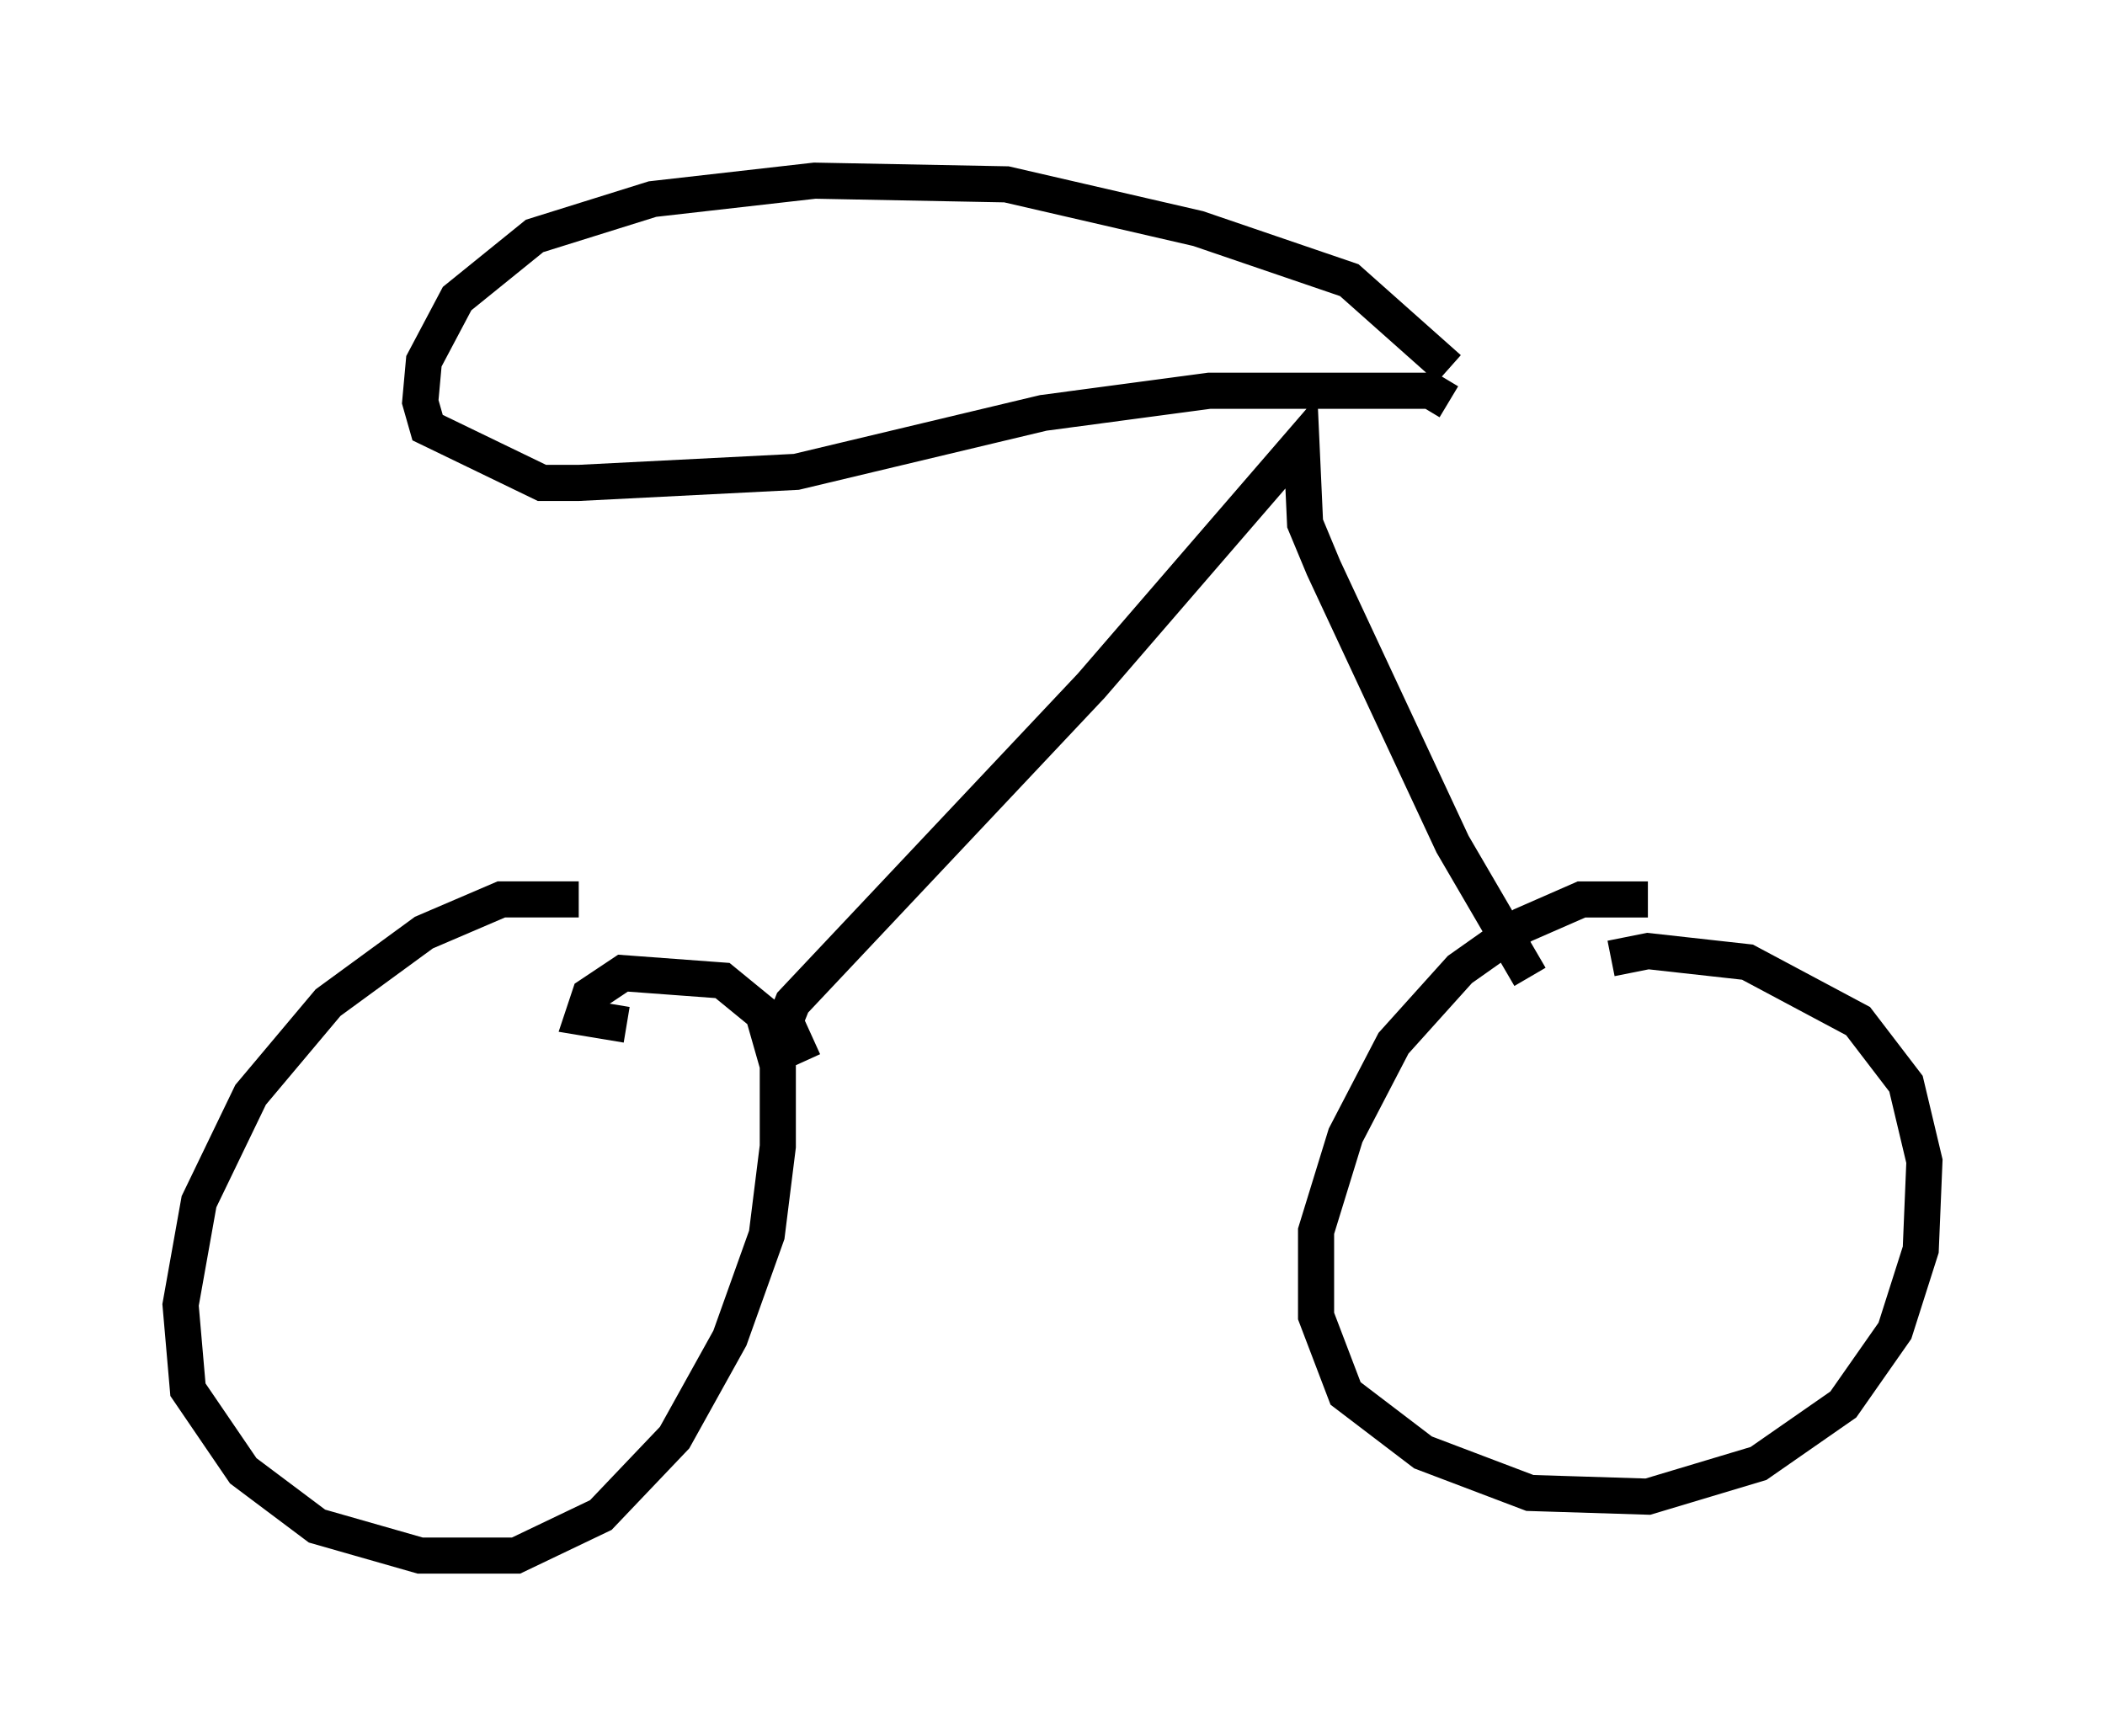 <?xml version="1.0" encoding="utf-8" ?>
<svg baseProfile="full" height="48.078" version="1.1" width="58.286" xmlns="http://www.w3.org/2000/svg" xmlns:ev="http://www.w3.org/2001/xml-events" xmlns:xlink="http://www.w3.org/1999/xlink"><defs /><rect fill="white" height="48.078" width="58.286" x="0" y="0" /><path d="M16.944, 25.213 m-0.919, -0.306 l-2.144, 0.0 -2.144, 0.919 l-2.654, 1.94 -2.144, 2.552 l-1.429, 2.96 -0.51, 2.858 l0.204, 2.348 1.531, 2.246 l2.042, 1.531 2.858, 0.817 l2.654, 0.0 2.348, -1.123 l2.042, -2.144 1.531, -2.756 l1.021, -2.858 0.306, -2.45 l0.0, -2.246 -0.408, -1.429 l-1.123, -0.919 -2.756, -0.204 l-0.919, 0.613 -0.204, 0.613 l1.225, 0.204 m28.277, -3.471 l-1.838, 0.0 -1.633, 0.715 l-1.735, 1.225 -1.838, 2.042 l-1.327, 2.552 -0.817, 2.654 l0.0, 2.348 0.817, 2.144 l2.144, 1.633 2.96, 1.123 l3.267, 0.102 3.063, -0.919 l2.348, -1.633 1.429, -2.042 l0.715, -2.246 0.102, -2.45 l-0.51, -2.144 -1.327, -1.735 l-3.063, -1.633 -2.756, -0.306 l-1.021, 0.204 m-22.356, 2.858 l-0.51, -1.123 0.204, -0.51 l8.269, -8.779 5.819, -6.738 l0.102, 2.246 0.51, 1.225 l3.573, 7.656 2.144, 3.675 m-2.246, -15.925 l-0.51, -0.306 -6.125, 0.0 l-4.594, 0.613 -6.84, 1.633 l-6.023, 0.306 -1.021, 0.0 l-3.165, -1.531 -0.204, -0.715 l0.102, -1.123 0.919, -1.735 l2.144, -1.735 3.267, -1.021 l4.492, -0.51 5.308, 0.102 l5.308, 1.225 4.185, 1.429 l2.756, 2.45 m3.369, 4.594 " fill="none" stroke="black" stroke-width="1" /></svg>